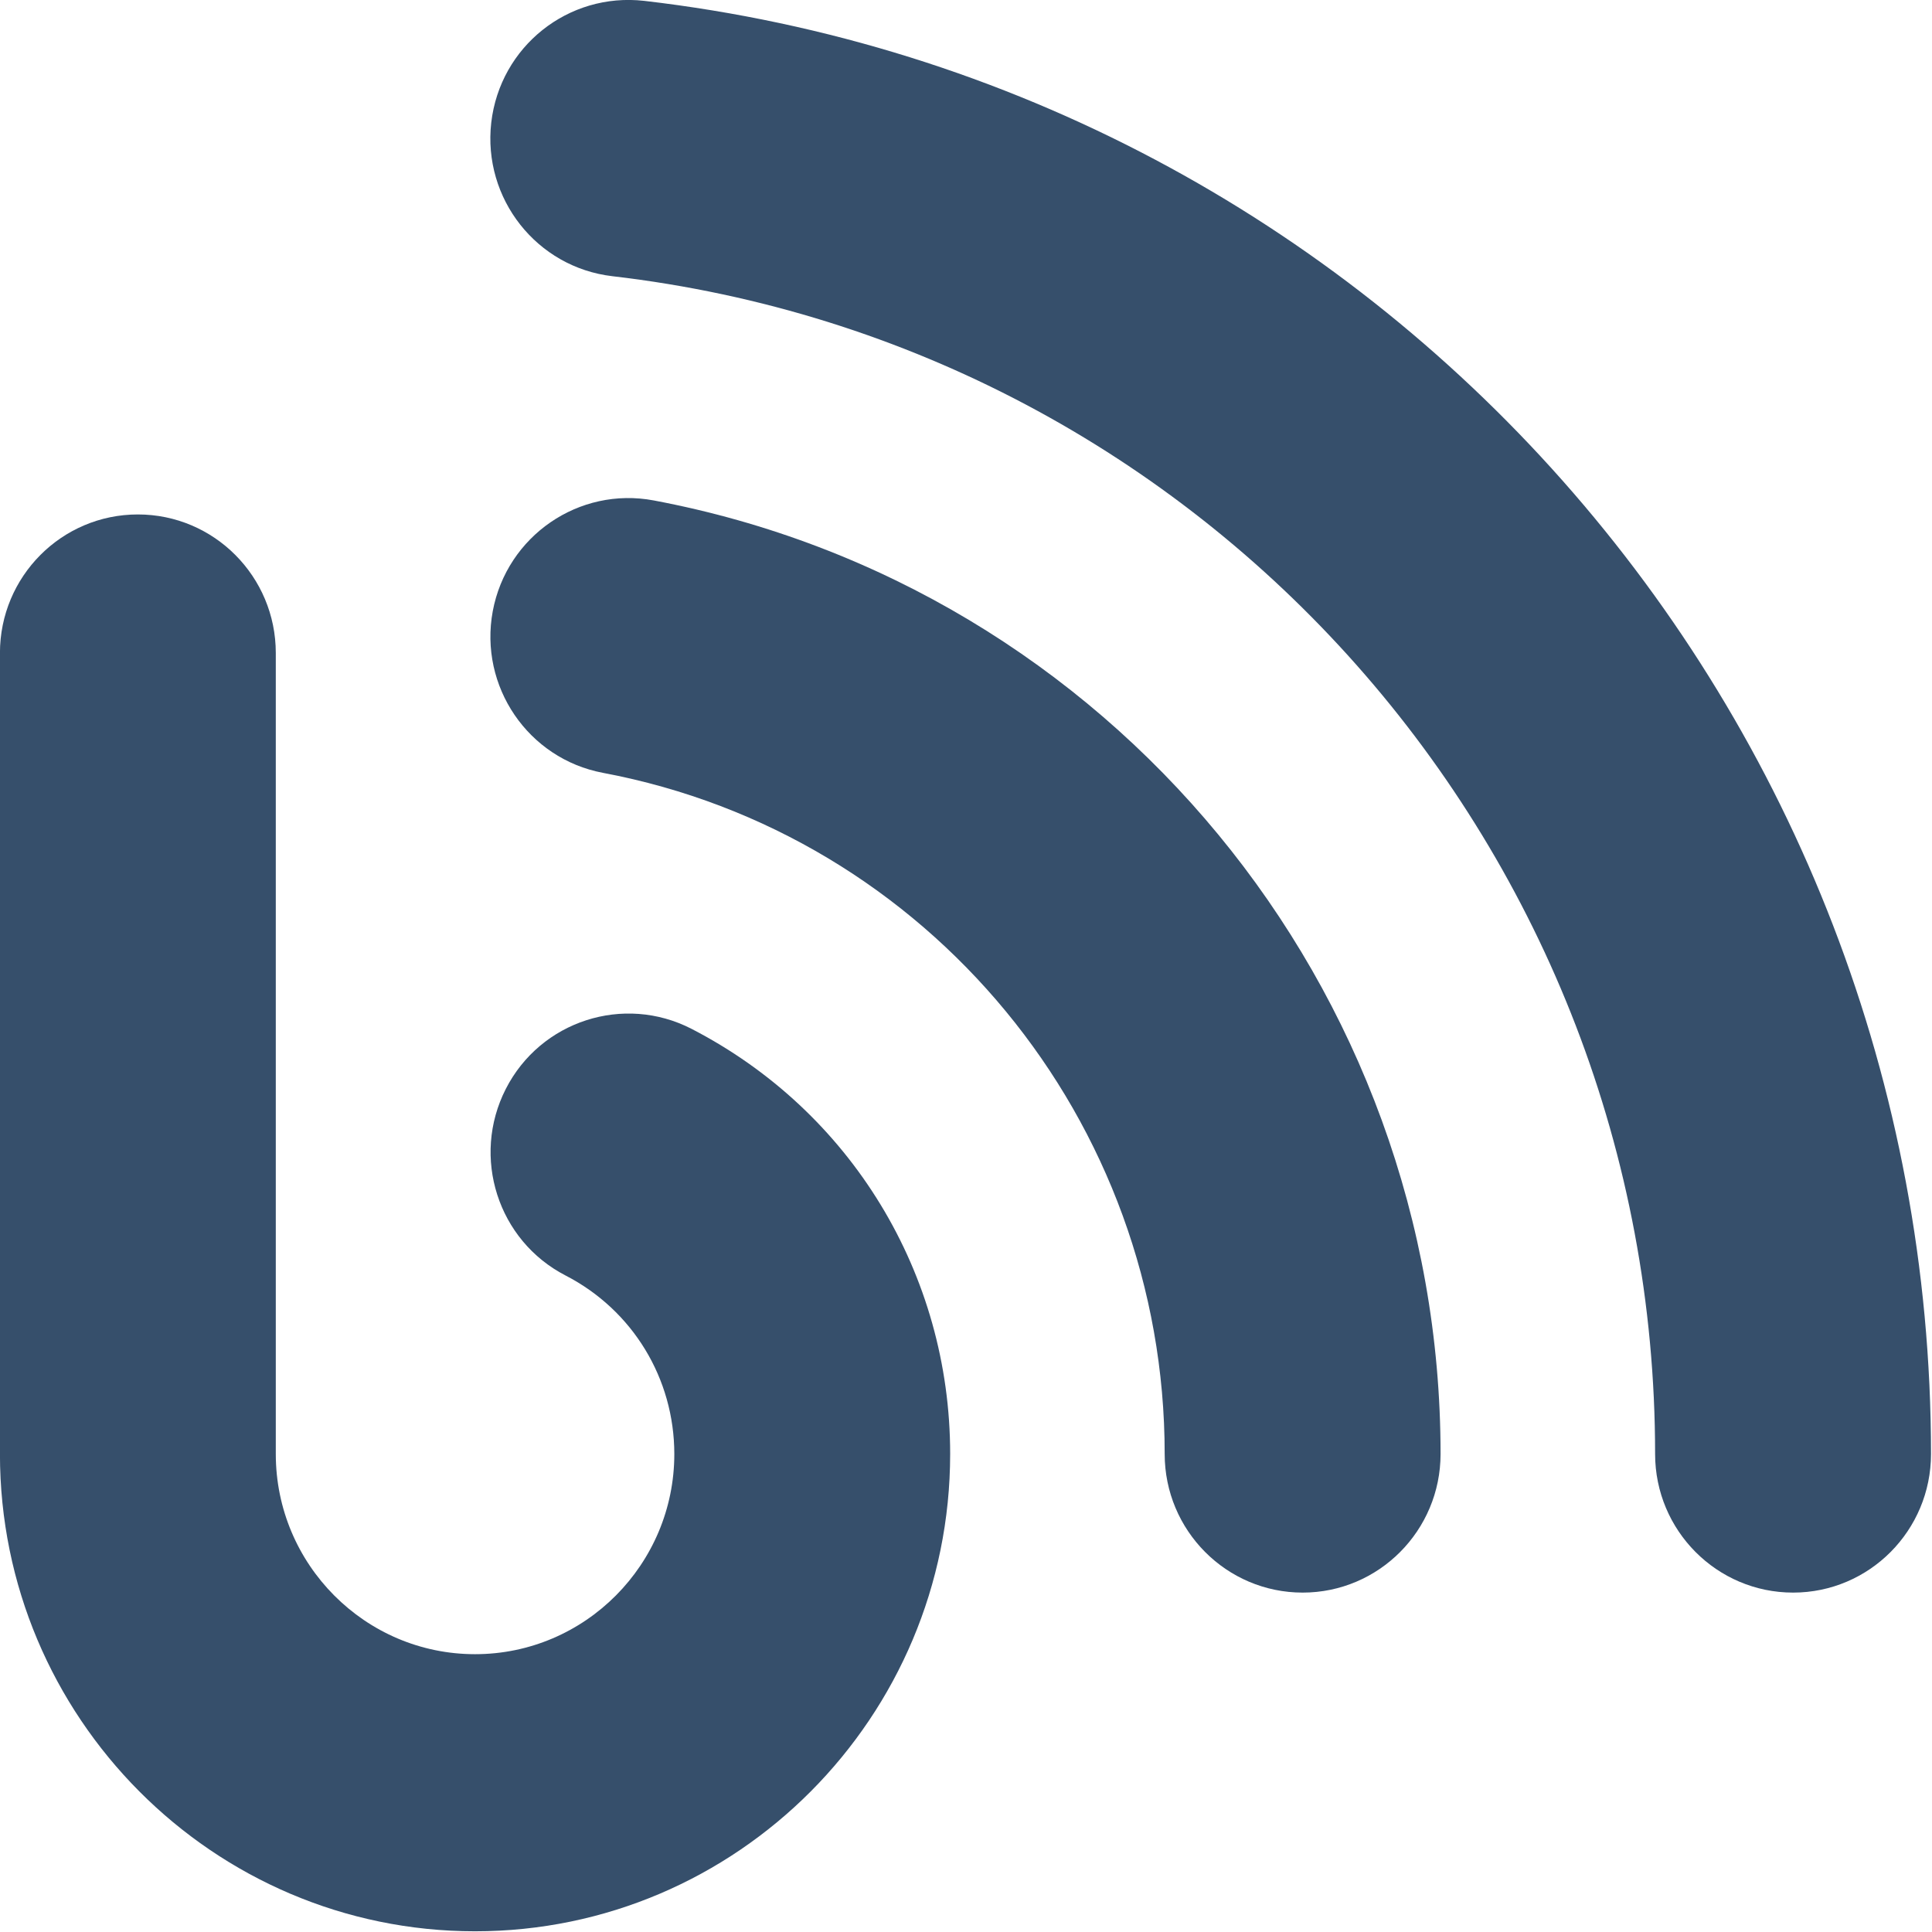 <?xml version="1.0" encoding="UTF-8" standalone="no"?>
<svg
   width="43.997"
   height="43.997"
   viewBox="0 0 76.087 76.087"
   class="looka-1j8o68f"
   version="1.1"
   id="svg4"
   sodipodi:docname="next-blog-logo.svg"
   inkscape:export-filename="next-blog-logo-icon.png"
   inkscape:export-xdpi="96"
   inkscape:export-ydpi="96"
   xmlns:inkscape="http://www.inkscape.org/namespaces/inkscape"
   xmlns:sodipodi="http://sodipodi.sourceforge.net/DTD/sodipodi-0.dtd"
   xmlns="http://www.w3.org/2000/svg"
   xmlns:svg="http://www.w3.org/2000/svg">
  <sodipodi:namedview
     id="namedview4"
     pagecolor="#505050"
     bordercolor="#eeeeee"
     borderopacity="1"
     inkscape:showpageshadow="0"
     inkscape:pageopacity="0"
     inkscape:pagecheckerboard="0"
     inkscape:deskcolor="#505050" />
  <defs
     id="SvgjsDefs1935" />
  <g
     id="SvgjsG1936"
     featurekey="nRdZyp-0"
     transform="matrix(0.845,0,0,0.849,-4.227,-4.421)"
     fill="#364f6b"
     style="display:inline">
    <g
       id="g3">
      <path
         d="M 27.143,94.794 C 14.932,94.794 5,84.862 5,72.652 V 35.498 c 0,-3.549 2.877,-6.427 6.428,-6.427 3.551,0 6.428,2.878 6.428,6.427 v 37.155 c 0,5.121 4.166,9.287 9.287,9.287 5.121,0 9.287,-4.166 9.287,-9.287 -0.003,-3.505 -1.942,-6.674 -5.068,-8.279 -3.158,-1.62 -4.406,-5.493 -2.786,-8.655 1.62,-3.16 5.496,-4.405 8.654,-2.788 7.433,3.814 12.056,11.37 12.056,19.72 -0.001,12.211 -9.932,22.143 -22.143,22.143 z"
         id="path1" />
      <path
         d="m 65.715,79.083 c -3.551,0 -6.431,-2.88 -6.431,-6.431 0,-15.46 -11.01,-28.752 -26.177,-31.594 -3.492,-0.654 -5.789,-4.014 -5.139,-7.5 0.656,-3.492 4.02,-5.791 7.506,-5.136 21.246,3.981 36.668,22.584 36.668,44.23 0.001,3.551 -2.879,6.431 -6.427,6.431 z"
         id="path2" />
      <path
         d="m 88.572,79.083 c -3.551,0 -6.431,-2.88 -6.431,-6.431 C 82.141,44.714 61.249,21.228 33.546,18.02 30.019,17.611 27.493,14.421 27.898,10.894 28.308,7.368 31.481,4.847 35.026,5.247 69.216,9.207 95,38.185 95,72.652 c 0,3.551 -2.877,6.431 -6.428,6.431 z"
         id="path3" />
    </g>
  </g>
</svg>
